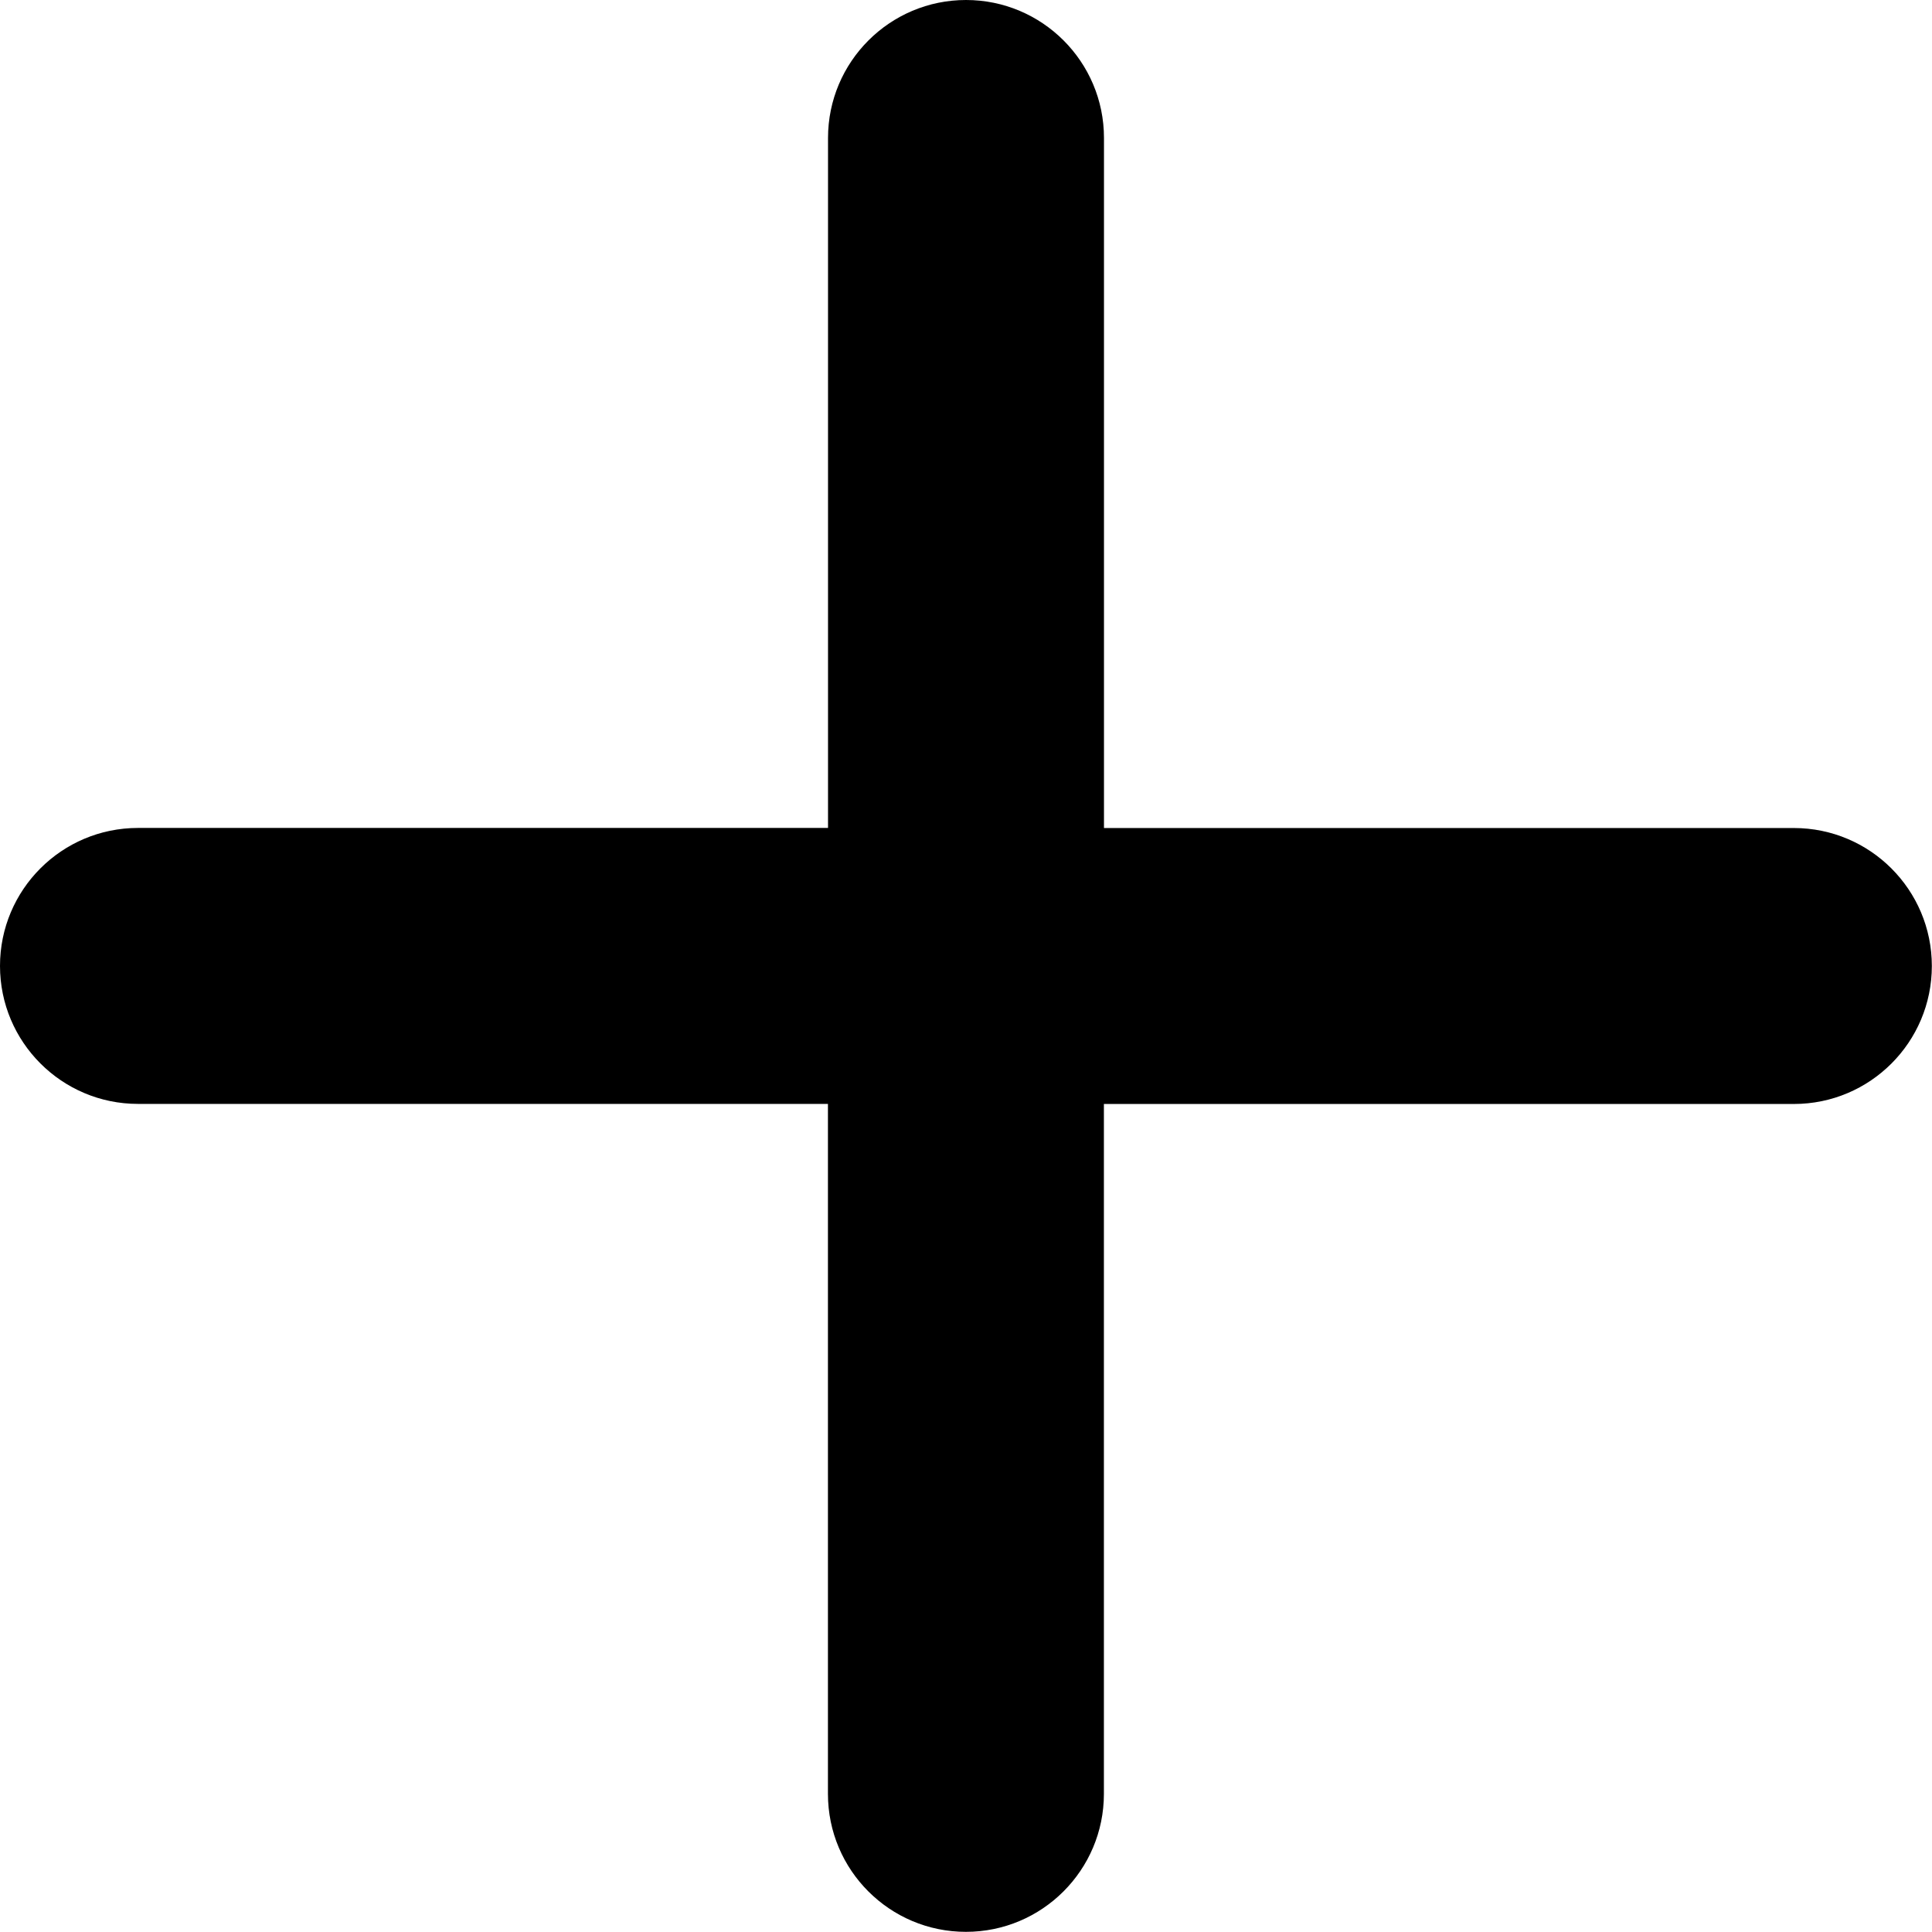 <svg xmlns="http://www.w3.org/2000/svg" fill="none" viewBox="0 0 24 24" id="Add-1--Streamline-Core" height="24" width="24"><desc>Add 1 Streamline Icon: https://streamlinehq.com</desc><g id="add-1--expand-cross-buttons-button-more-remove-plus-add-+-mathematics-math"><path id="Union" fill="#000000" fill-rule="evenodd" d="M13.714 1.714c0 -0.947 -0.768 -1.714 -1.714 -1.714S10.286 0.768 10.286 1.714v8.571H1.714c-0.947 0 -1.714 0.768 -1.714 1.714s0.768 1.714 1.714 1.714h8.571v8.571c0 0.947 0.768 1.714 1.714 1.714s1.714 -0.767 1.714 -1.714V13.714h8.571c0.947 0 1.714 -0.768 1.714 -1.714s-0.767 -1.714 -1.714 -1.714H13.714V1.714Z" clip-rule="evenodd" stroke-width="1"></path></g></svg>